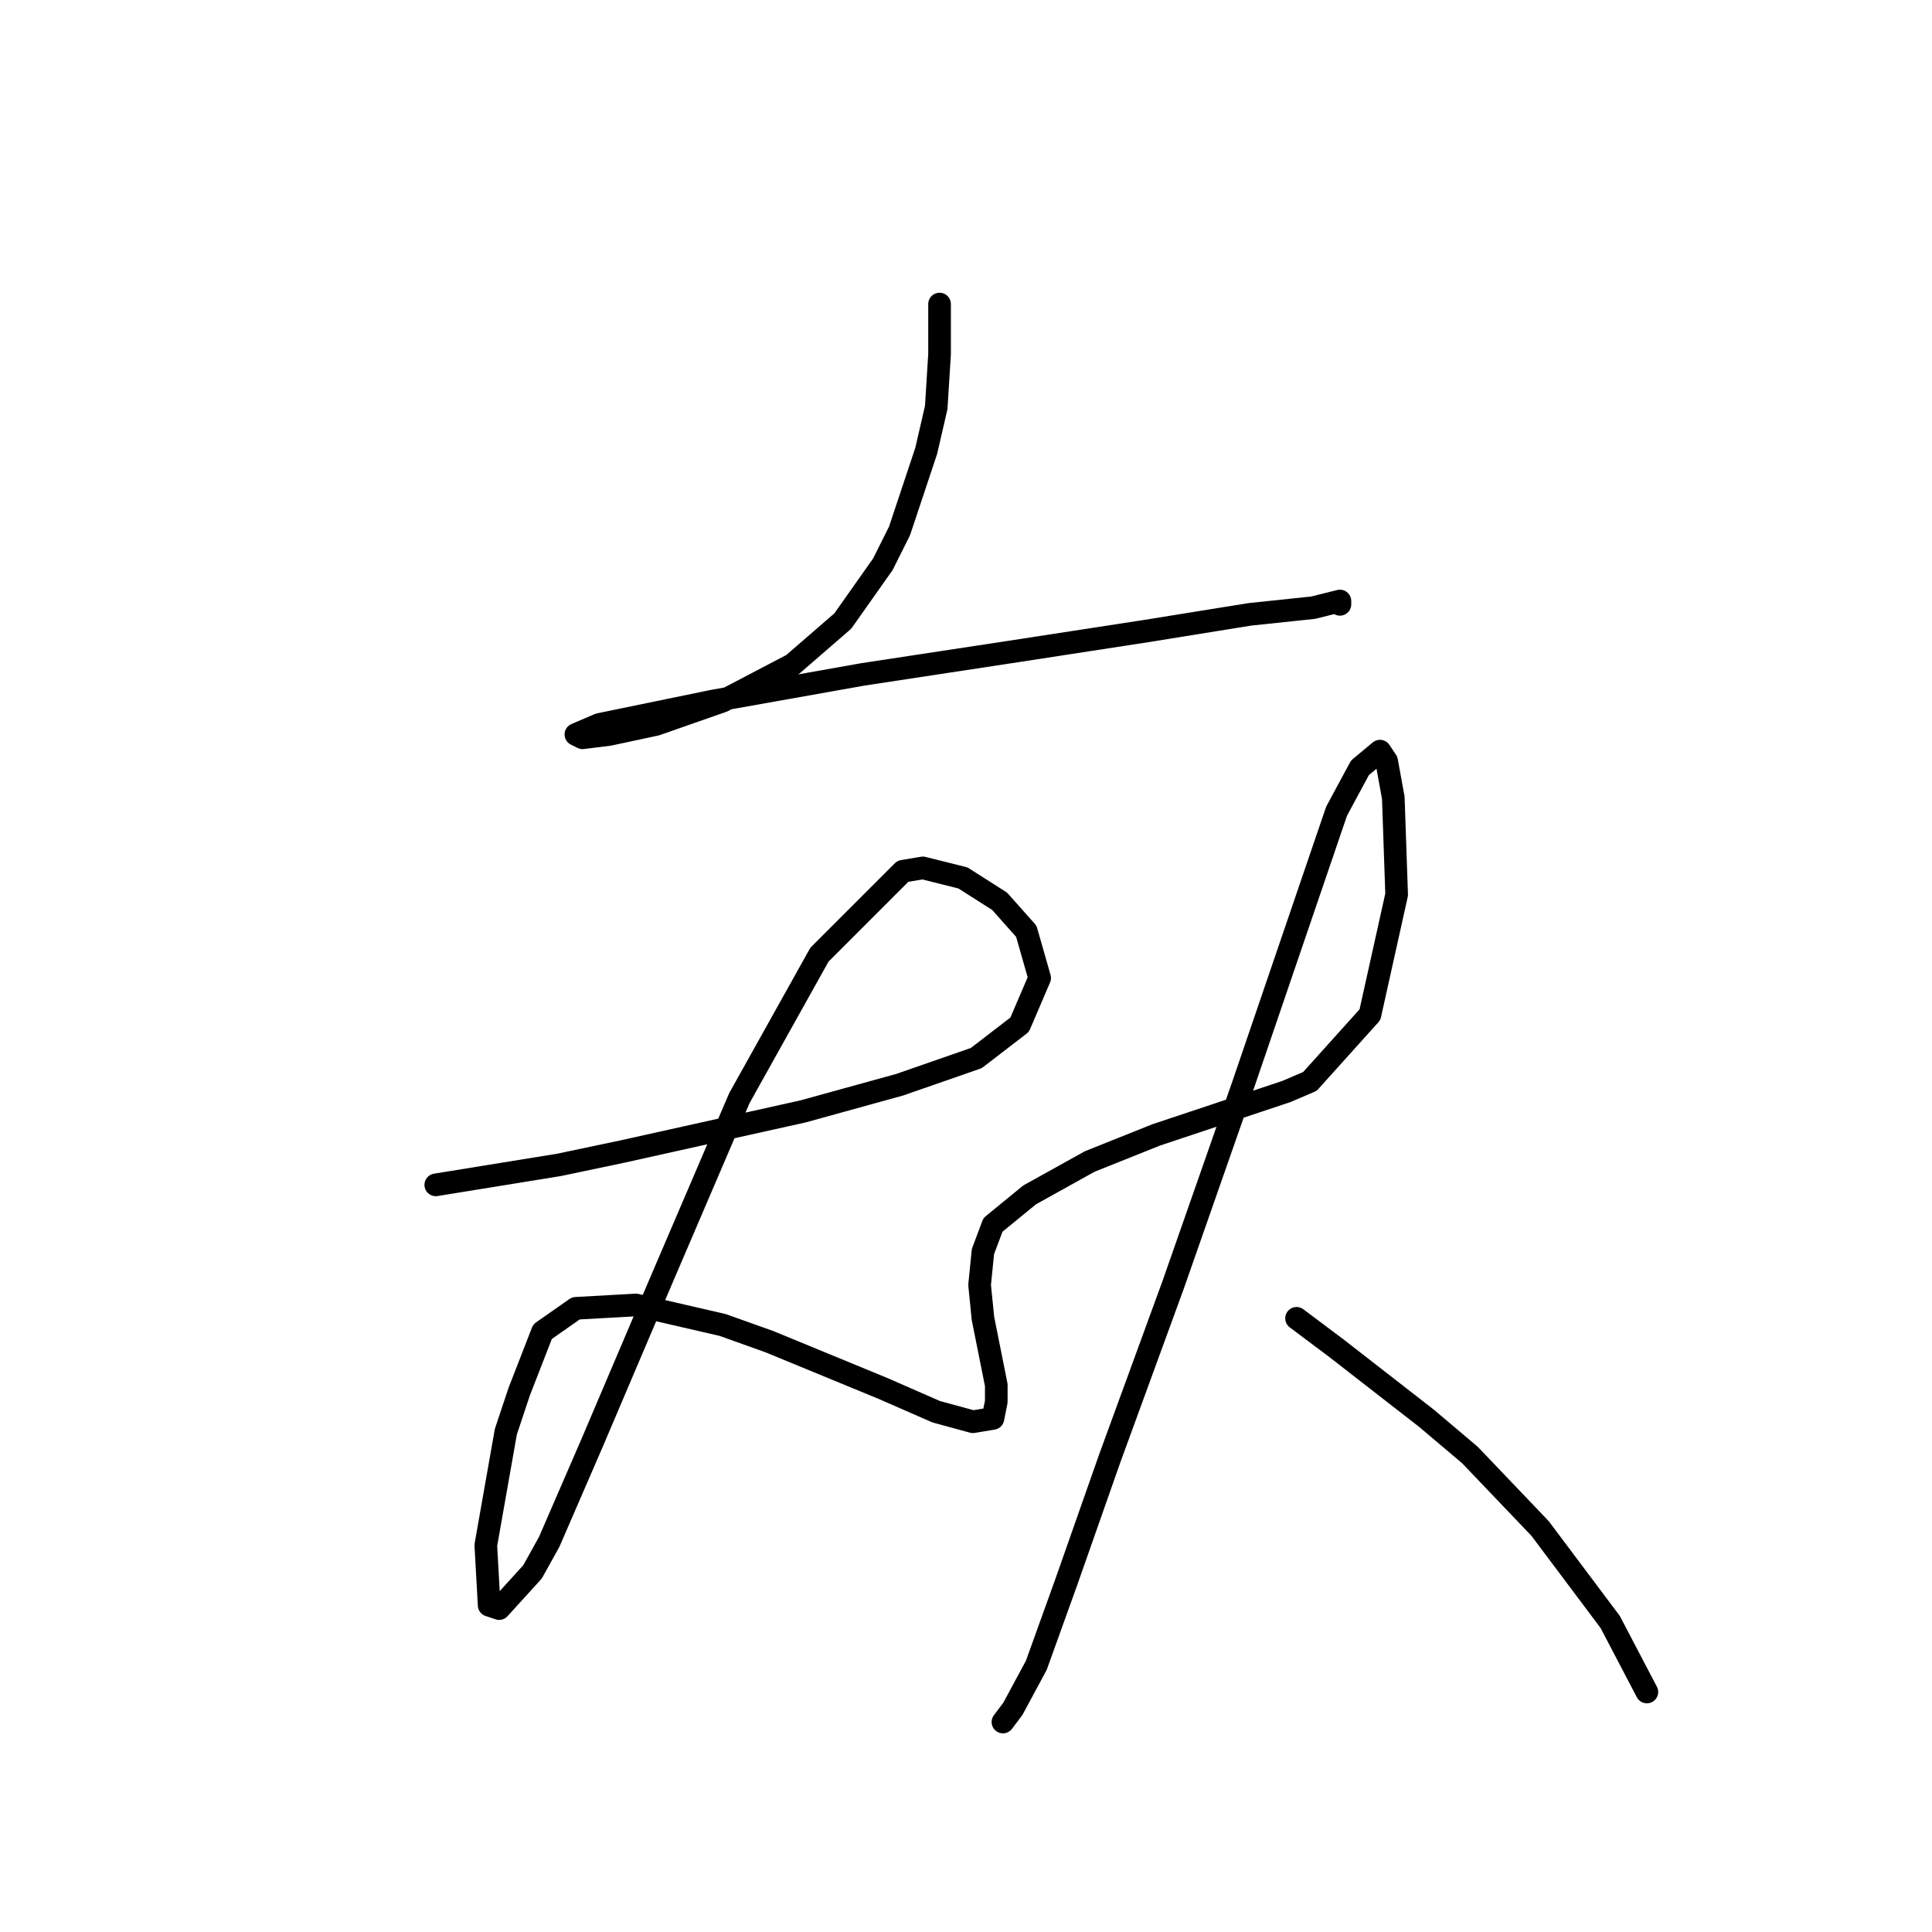 <?xml version="1.0" standalone="no"?>
    <svg width="256" height="256" xmlns="http://www.w3.org/2000/svg" version="1.1">
    <polyline stroke="black" stroke-width="3" stroke-linecap="round" fill="transparent" stroke-linejoin="round" points="124.497 40.29 124.497 46.921 124.055 53.995 122.728 59.742 119.192 70.352 116.981 74.773 111.676 82.288 105.045 88.035 95.761 92.898 86.919 95.993 80.73 97.319 77.194 97.761 76.309 97.319 79.404 95.993 94.435 92.898 114.329 89.361 134.665 86.267 151.906 83.614 165.611 81.404 174.01 80.52 177.547 79.636 177.547 80.078 177.547 80.078 " />
        <polyline stroke="black" stroke-width="3" stroke-linecap="round" fill="transparent" stroke-linejoin="round" points="57.742 157.001 74.099 154.348 82.499 152.58 106.371 147.275 119.192 143.738 129.36 140.201 135.107 135.781 137.759 129.591 135.991 123.402 132.454 119.423 127.591 116.329 122.286 115.002 119.634 115.445 108.582 126.497 97.972 145.506 87.362 170.263 78.52 191.041 72.773 204.304 70.562 208.283 66.141 213.146 64.815 212.704 64.373 204.746 67.026 189.715 68.794 184.41 71.888 176.452 76.309 173.358 84.267 172.916 95.761 175.568 101.95 177.779 116.981 183.968 124.055 187.063 128.918 188.389 131.57 187.947 132.012 185.736 132.012 183.526 130.244 174.684 129.802 170.263 130.244 165.842 131.57 162.306 136.433 158.327 144.391 153.906 153.232 150.369 162.516 147.275 170.474 144.622 173.568 143.296 181.526 134.454 185.063 118.539 184.62 105.719 183.736 100.856 182.852 99.529 180.2 101.74 177.105 107.487 164.727 143.738 155.443 170.263 147.043 193.252 141.296 209.609 137.317 220.661 134.223 226.408 132.896 228.177 132.896 228.177 " />
        <polyline stroke="black" stroke-width="3" stroke-linecap="round" fill="transparent" stroke-linejoin="round" points="171.8 174.684 177.105 178.663 189.041 187.947 194.788 192.81 204.072 202.536 213.356 214.914 218.219 224.198 218.219 224.198 " />
        </svg>
